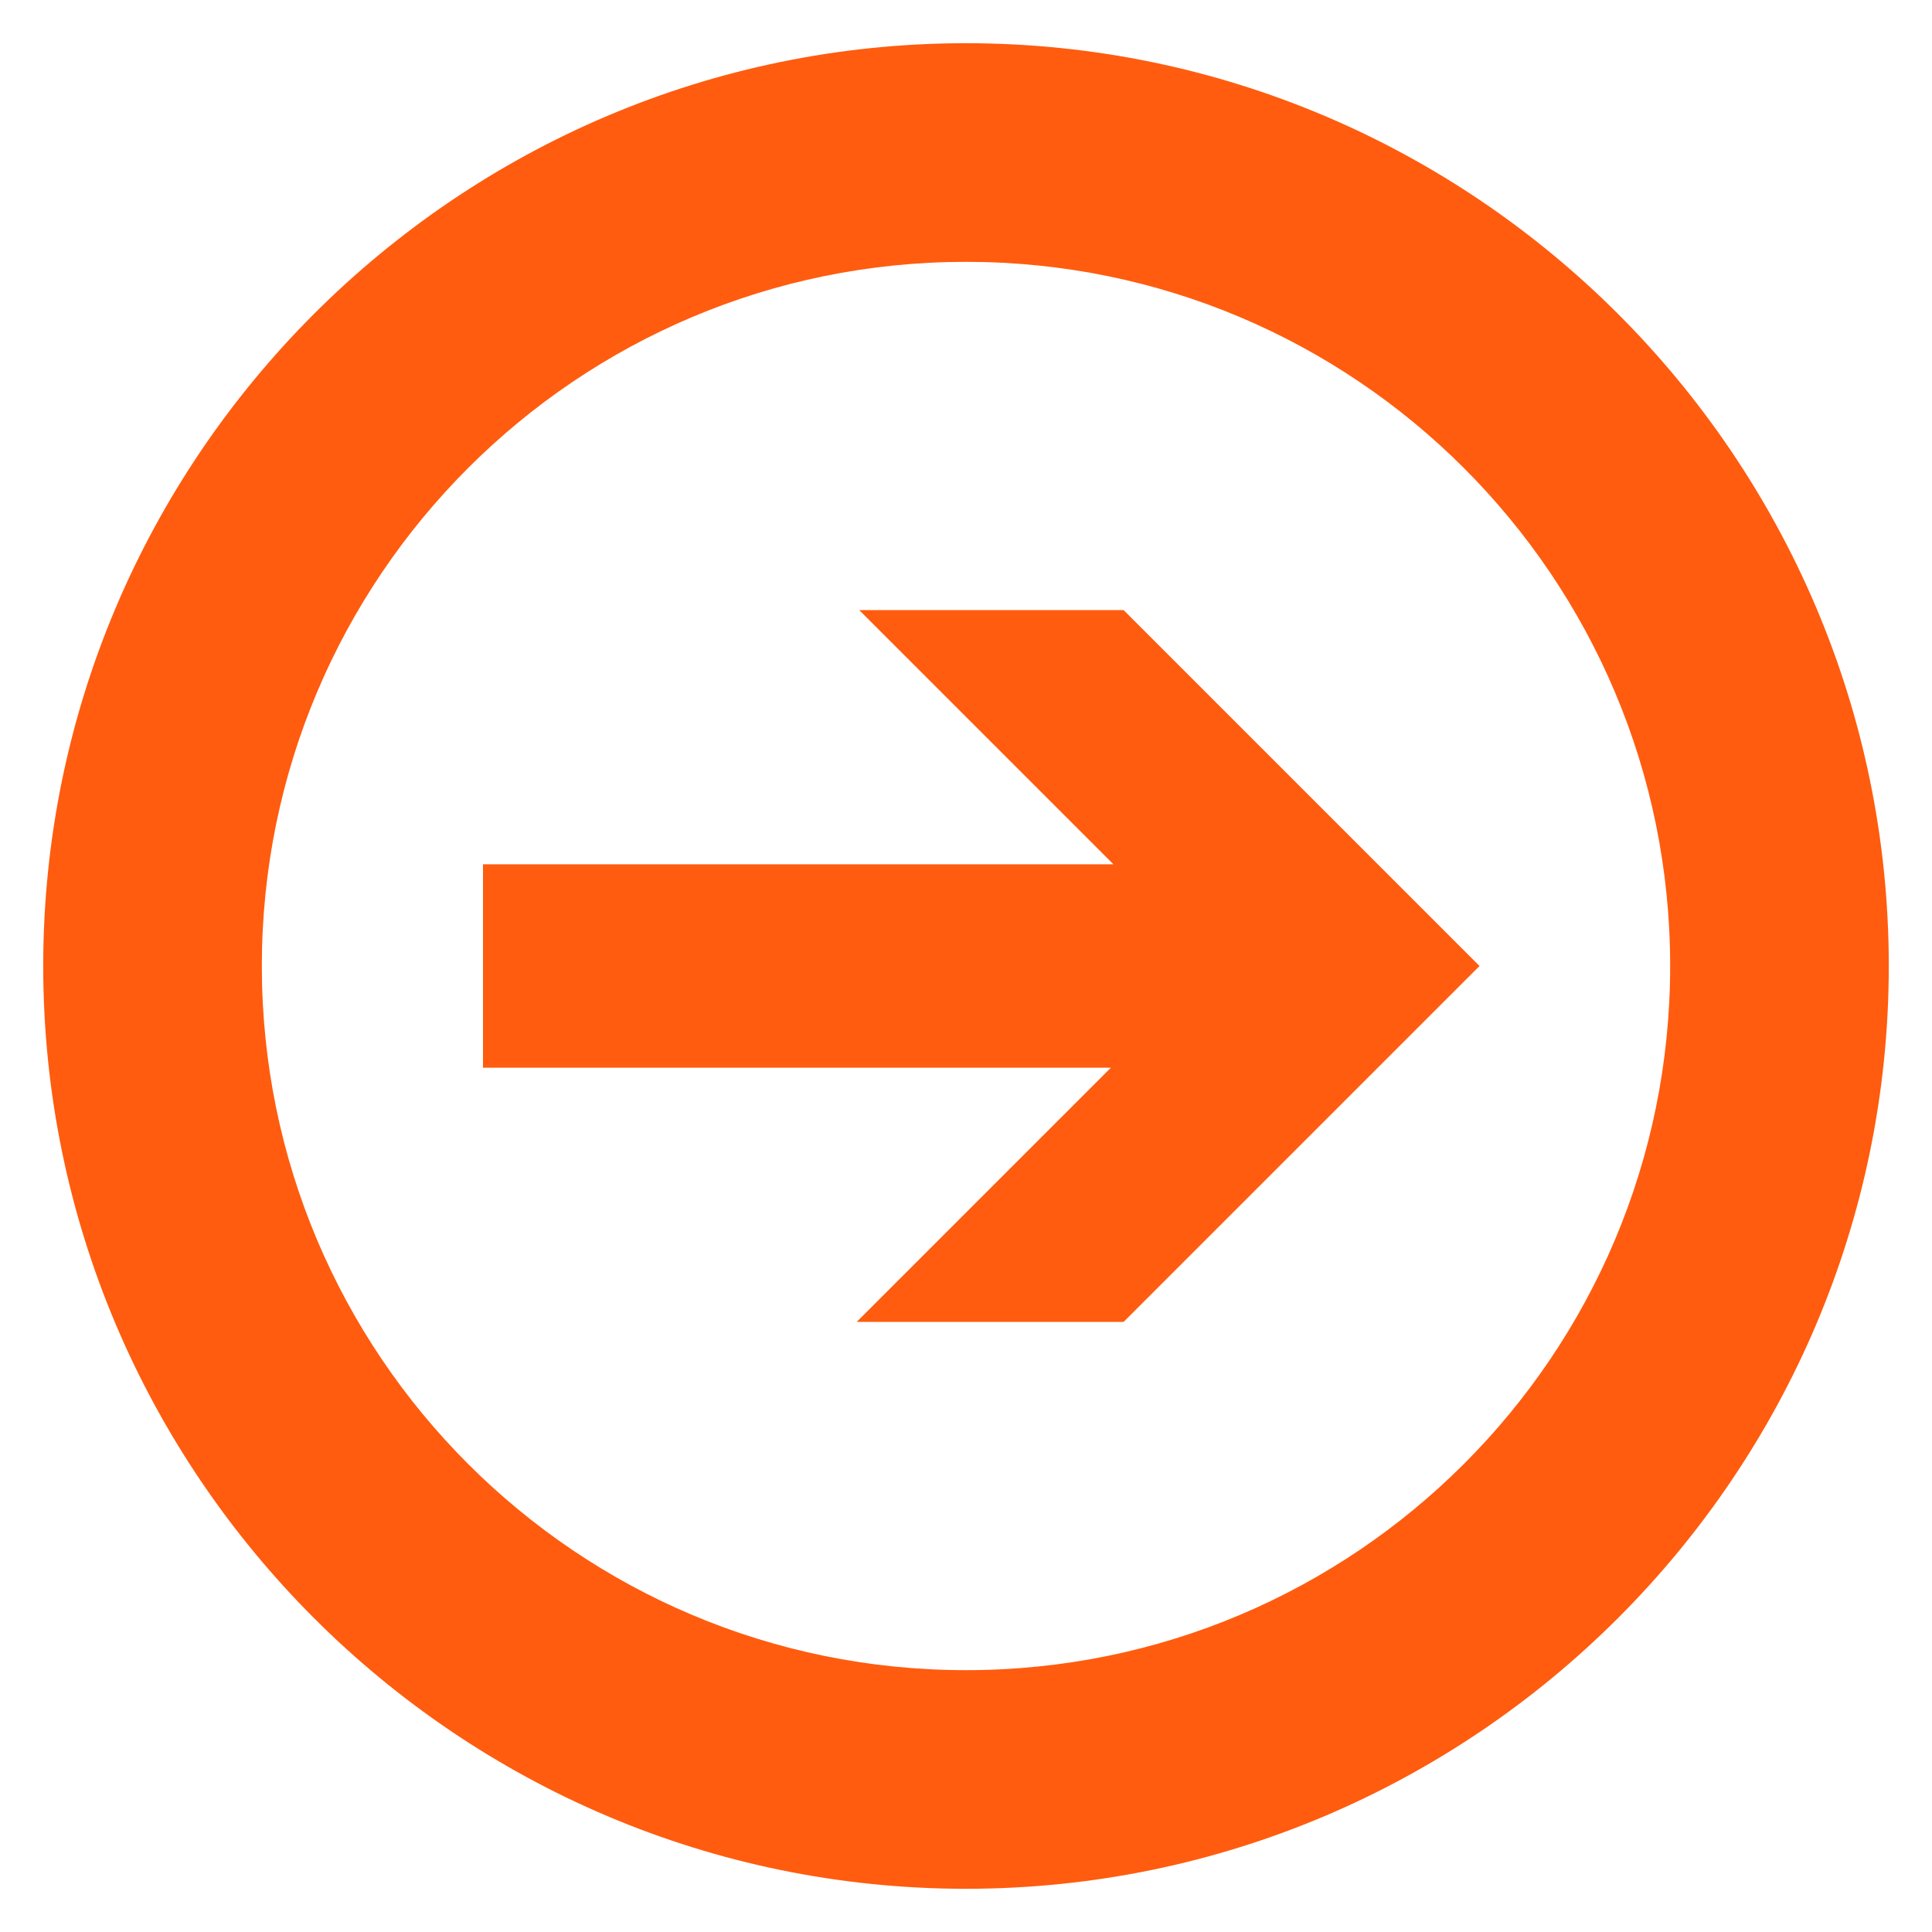 <?xml version="1.0" encoding="utf-8"?>
<!-- Generator: Adobe Illustrator 19.0.0, SVG Export Plug-In . SVG Version: 6.00 Build 0)  -->
<!DOCTYPE svg PUBLIC "-//W3C//DTD SVG 1.1//EN" "http://www.w3.org/Graphics/SVG/1.1/DTD/svg11.dtd">
<svg version="1.1" id="Layer_1" xmlns="http://www.w3.org/2000/svg" xmlns:xlink="http://www.w3.org/1999/xlink" x="0px" y="0px"
	 viewBox="0 0 76 76" style="enable-background:new 0 0 76 76;" xml:space="preserve">
<style type="text/css">
	.st0{fill:#FF5C0F;}
</style>
<g>
	<path class="st0" d="M19,34v8h24.7l-10,10h10.5l14-14l-14-14H33.8l10,10H19z"/>
</g>
<path class="st0" d="M38,74.3C18,74.3,1.7,58,1.7,38S18,1.7,38,1.7S74.3,18,74.3,38S58,74.3,38,74.3z M38,10.3
	c-15.3,0-27.7,12.4-27.7,27.7S22.7,65.7,38,65.7S65.7,53.3,65.7,38S53.3,10.3,38,10.3z"/>
</svg>
